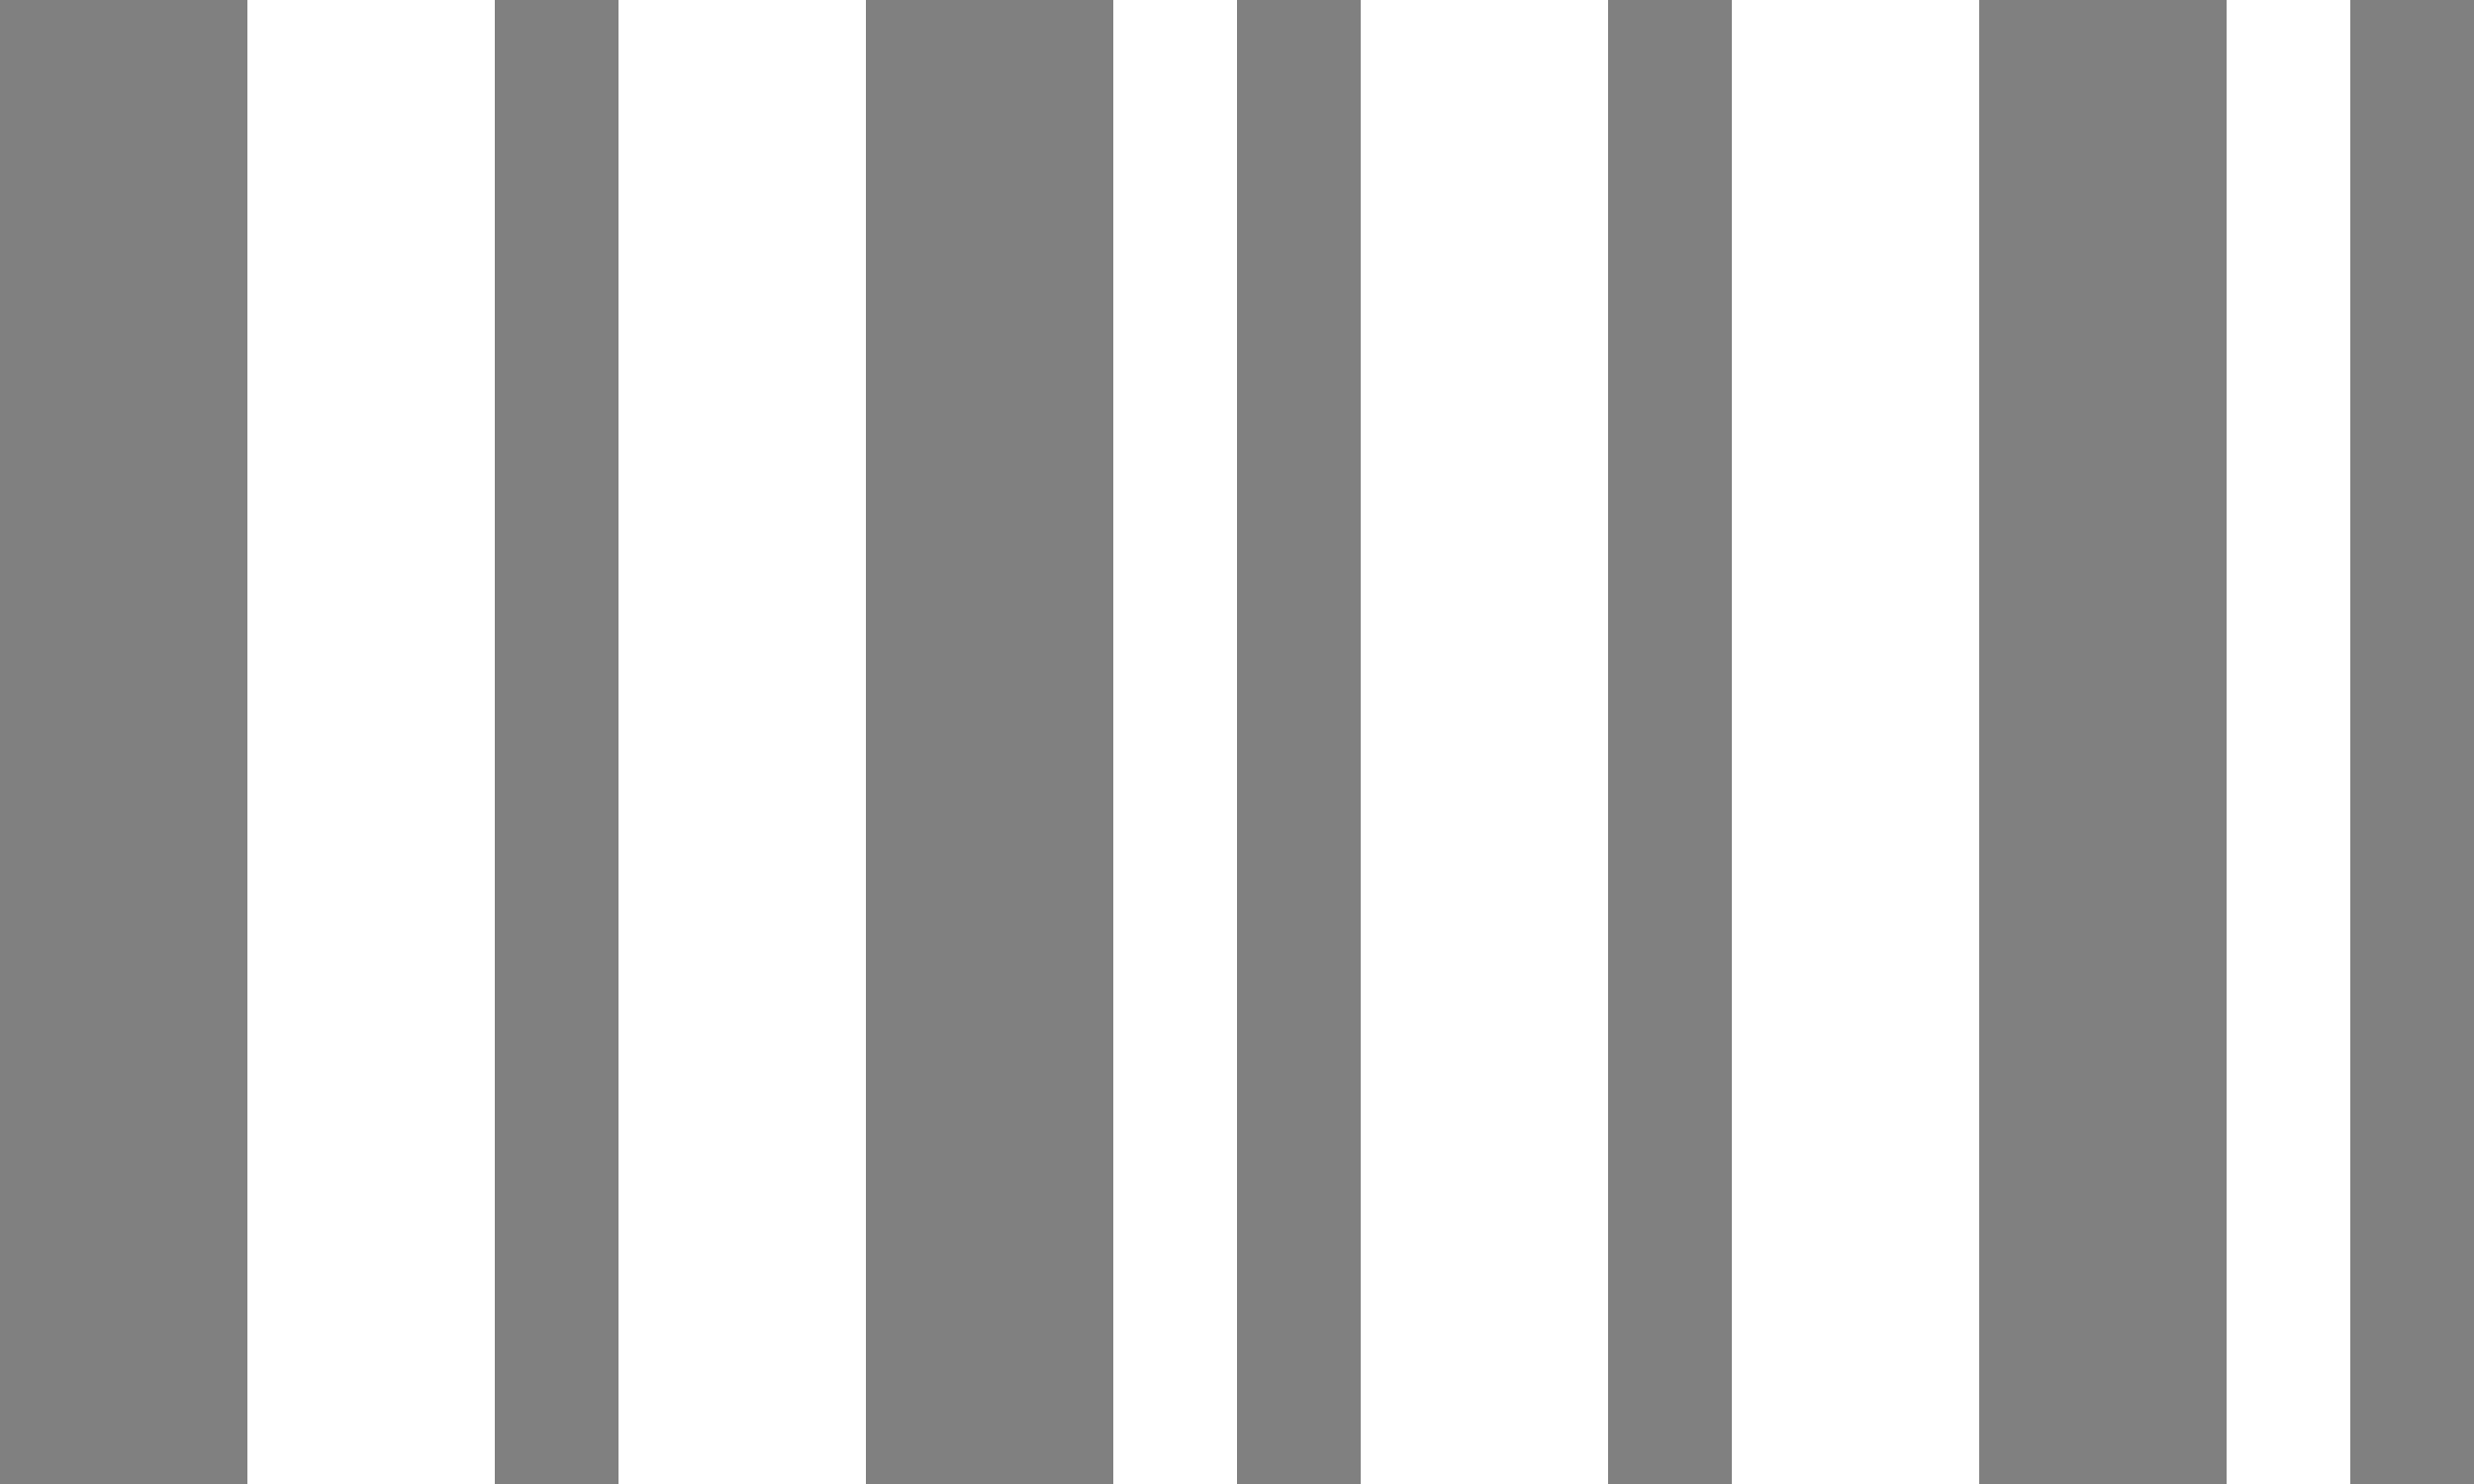 <svg xmlns="http://www.w3.org/2000/svg" width="20" height="12" viewBox="0 0 20 12">
    <path data-name="사각형 489" style="fill:gray" d="M0 0h2v12H0z"/>
    <path data-name="사각형 490" transform="translate(16)" style="fill:gray" d="M0 0h2v12H0z"/>
    <path data-name="사각형 491" transform="translate(4)" style="fill:gray" d="M0 0h1v12H0z"/>
    <path data-name="사각형 492" transform="translate(7)" style="fill:gray" d="M0 0h2v12H0z"/>
    <path data-name="사각형 493" transform="translate(10)" style="fill:gray" d="M0 0h1v12H0z"/>
    <path data-name="사각형 494" transform="translate(13)" style="fill:gray" d="M0 0h1v12H0z"/>
    <path data-name="사각형 495" transform="translate(19)" style="fill:gray" d="M0 0h1v12H0z"/>
</svg>
